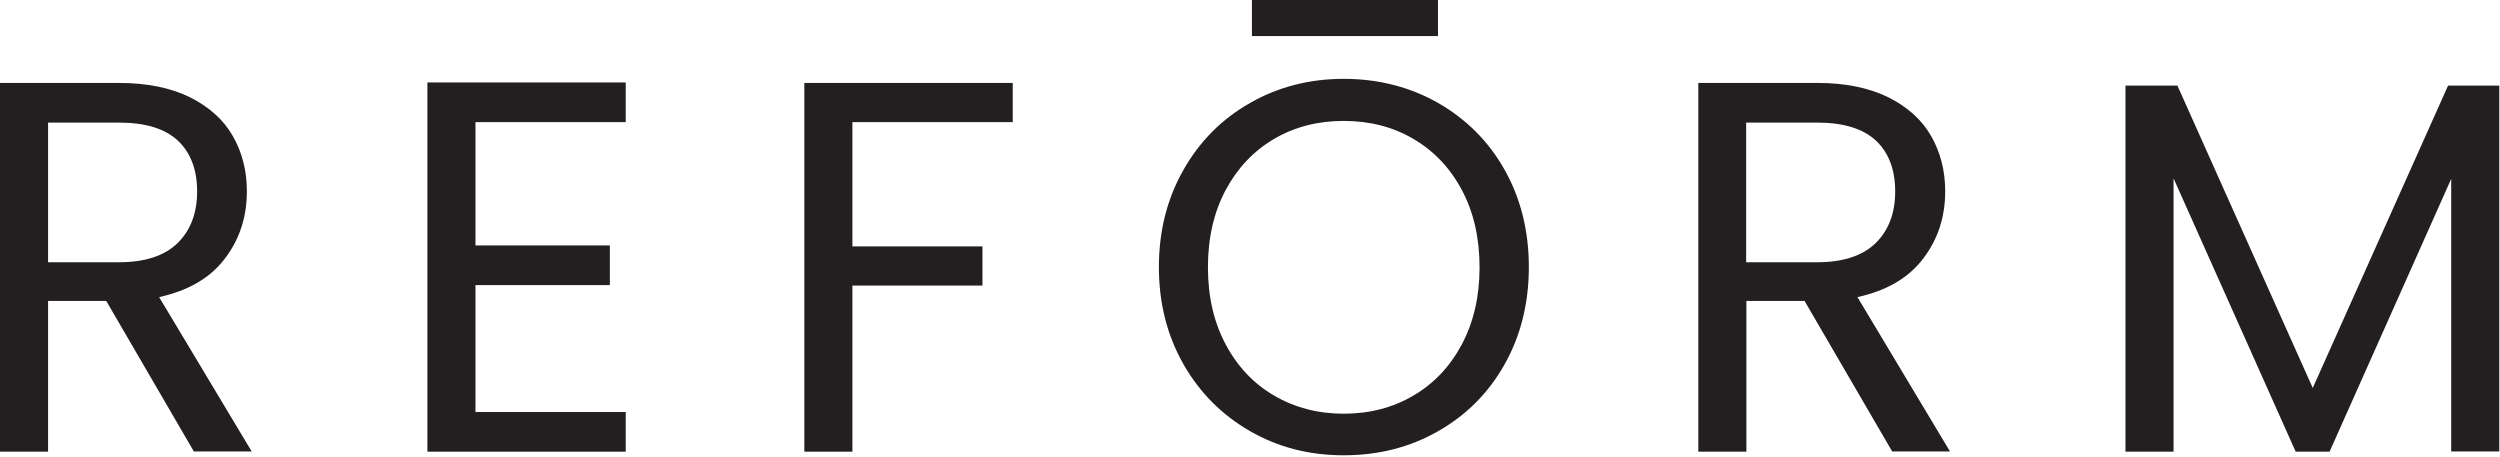 <svg width="104" height="19" viewBox="0 0 104 19" fill="none" xmlns="http://www.w3.org/2000/svg">
<path d="M8.07 18.79L4.42 12.52H2V18.79H0V3.45H4.95C6.11 3.45 7.09 3.65 7.89 4.04C8.69 4.44 9.29 4.97 9.68 5.65C10.07 6.33 10.27 7.09 10.27 7.96C10.27 9.02 9.97 9.95 9.36 10.75C8.75 11.56 7.84 12.09 6.62 12.36L10.47 18.78H8.07V18.79ZM2 10.91H4.95C6.03 10.91 6.85 10.64 7.39 10.11C7.93 9.58 8.2 8.86 8.2 7.96C8.2 7.06 7.93 6.35 7.4 5.85C6.86 5.35 6.05 5.1 4.95 5.1H2V10.91Z" fill="#231F20"/>
<path d="M19.78 5.08V10.21H25.37V11.86H19.78V17.14H26.03V18.79H17.78V3.43H26.03V5.08H19.78Z" fill="#231F20"/>
<path d="M42.13 3.45V5.08H35.46V10.25H40.87V11.88H35.46V18.79H33.46V3.45H42.13Z" fill="#231F20"/>
<path d="M52.01 17.94C50.84 17.27 49.91 16.34 49.23 15.15C48.55 13.95 48.21 12.61 48.21 11.11C48.21 9.61 48.55 8.27 49.23 7.07C49.91 5.87 50.84 4.94 52.01 4.28C53.18 3.61 54.48 3.28 55.9 3.28C57.32 3.28 58.64 3.61 59.82 4.28C60.99 4.95 61.92 5.87 62.59 7.06C63.26 8.25 63.6 9.6 63.6 11.11C63.6 12.62 63.26 13.97 62.59 15.16C61.92 16.35 60.99 17.28 59.82 17.94C58.65 18.61 57.34 18.94 55.9 18.94C54.46 18.94 53.18 18.61 52.01 17.94ZM58.79 16.46C59.65 15.96 60.32 15.25 60.81 14.33C61.3 13.41 61.55 12.34 61.55 11.12C61.55 9.9 61.3 8.81 60.81 7.9C60.32 6.98 59.65 6.28 58.8 5.78C57.95 5.28 56.98 5.03 55.9 5.03C54.82 5.03 53.85 5.28 53 5.78C52.15 6.28 51.48 6.99 50.99 7.9C50.5 8.82 50.25 9.89 50.25 11.12C50.25 12.35 50.5 13.41 50.99 14.33C51.48 15.25 52.16 15.97 53.01 16.46C53.87 16.96 54.83 17.21 55.9 17.21C56.97 17.21 57.94 16.96 58.79 16.46ZM59.82 0V1.5H52.08V0H59.82Z" fill="#231F20"/>
<path d="M78.72 18.79L75.07 12.52H72.65V18.79H70.65V3.45H75.6C76.76 3.45 77.74 3.65 78.54 4.04C79.34 4.44 79.94 4.97 80.33 5.65C80.72 6.33 80.92 7.09 80.92 7.96C80.92 9.02 80.62 9.95 80.01 10.75C79.4 11.56 78.49 12.09 77.27 12.36L81.12 18.78H78.72V18.79ZM72.64 10.91H75.59C76.67 10.91 77.49 10.64 78.03 10.11C78.57 9.58 78.84 8.86 78.84 7.96C78.84 7.06 78.57 6.35 78.04 5.85C77.5 5.35 76.69 5.1 75.59 5.1H72.64V10.91Z" fill="#231F20"/>
<path d="M103.97 3.56V18.78H101.97V7.44L96.91 18.79H95.5L90.42 7.42V18.79H88.42V3.56H90.58L96.21 16.14L101.84 3.56H103.97Z" fill="#231F20"/>
</svg>
